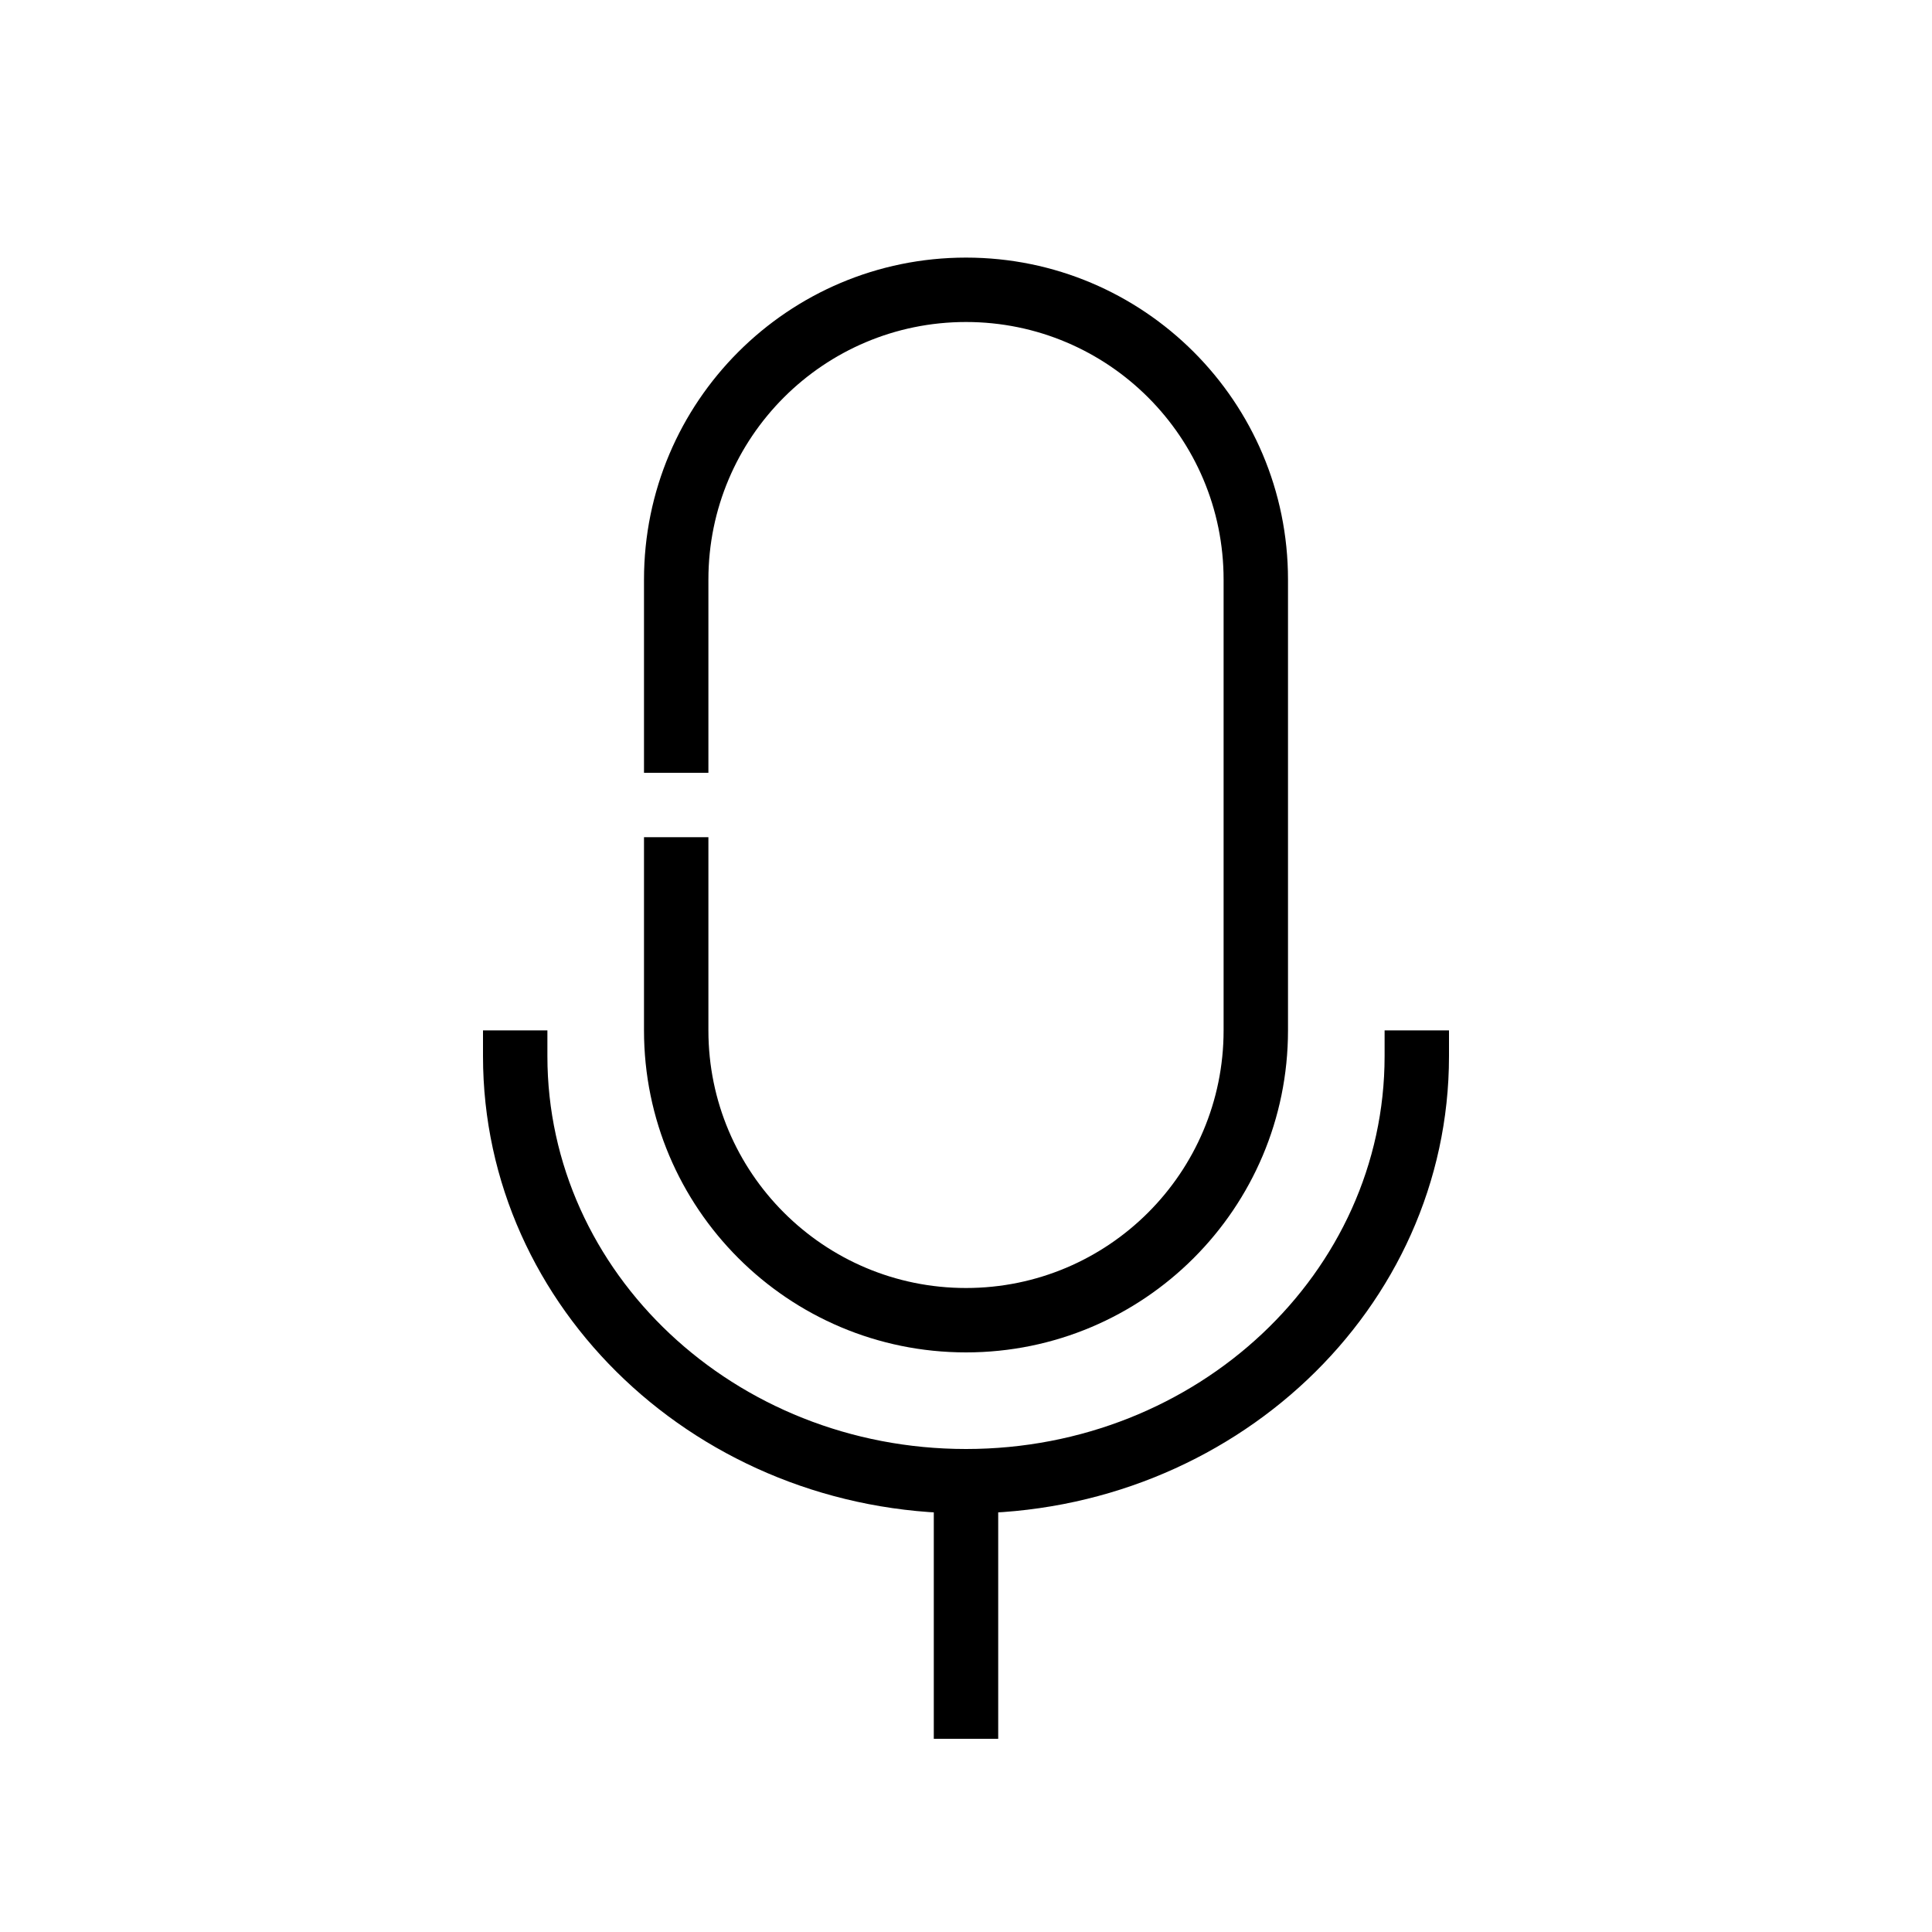 <?xml version="1.0" encoding="UTF-8"?>
<svg width="30px" height="30px" viewBox="0 0 30 30" version="1.1" xmlns="http://www.w3.org/2000/svg" xmlns:xlink="http://www.w3.org/1999/xlink">
    <!-- Generator: Sketch 57.1 (83088) - https://sketch.com -->
    <title>Ic/30/Stencil/Mike/Black@2x</title>
    <desc>Created with Sketch.</desc>
    <g id="Ic/30/Stencil/Mike/Black" stroke="none" stroke-width="1" fill="none" fill-rule="evenodd">
        <path d="M15,4 C17.761,4 20,6.239 20,9 L20,16 C20,18.761 17.761,21 15,21 C12.239,21 10,18.761 10,16 L10,13 L11,13 L11,16 C11,18.209 12.791,20 15,20 C17.209,20 19,18.209 19,16 L19,9 C19,6.791 17.209,5 15,5 C12.791,5 11,6.791 11,9 L11,12 L10,12 L10,9 C10,6.239 12.239,4 15,4 Z" id="Combined-Shape" fill="#000000" fill-rule="nonzero"></path>
        <path d="M21.5,16 L21.5,16.4 C21.5,19.762 18.596,22.5 15,22.5 C11.404,22.5 8.5,19.762 8.5,16.4 L8.5,16 L7.5,16 L7.5,16.4 C7.5,20.328 10.864,23.5 15,23.5 C19.136,23.5 22.5,20.328 22.5,16.4 L22.5,16 L21.5,16 Z" id="Shape" fill="#000000" fill-rule="nonzero"></path>
        <polygon id="Path-19" fill="#000000" fill-rule="nonzero" points="15.5 27 15.5 23 14.5 23 14.5 27"></polygon>
    </g>
</svg>